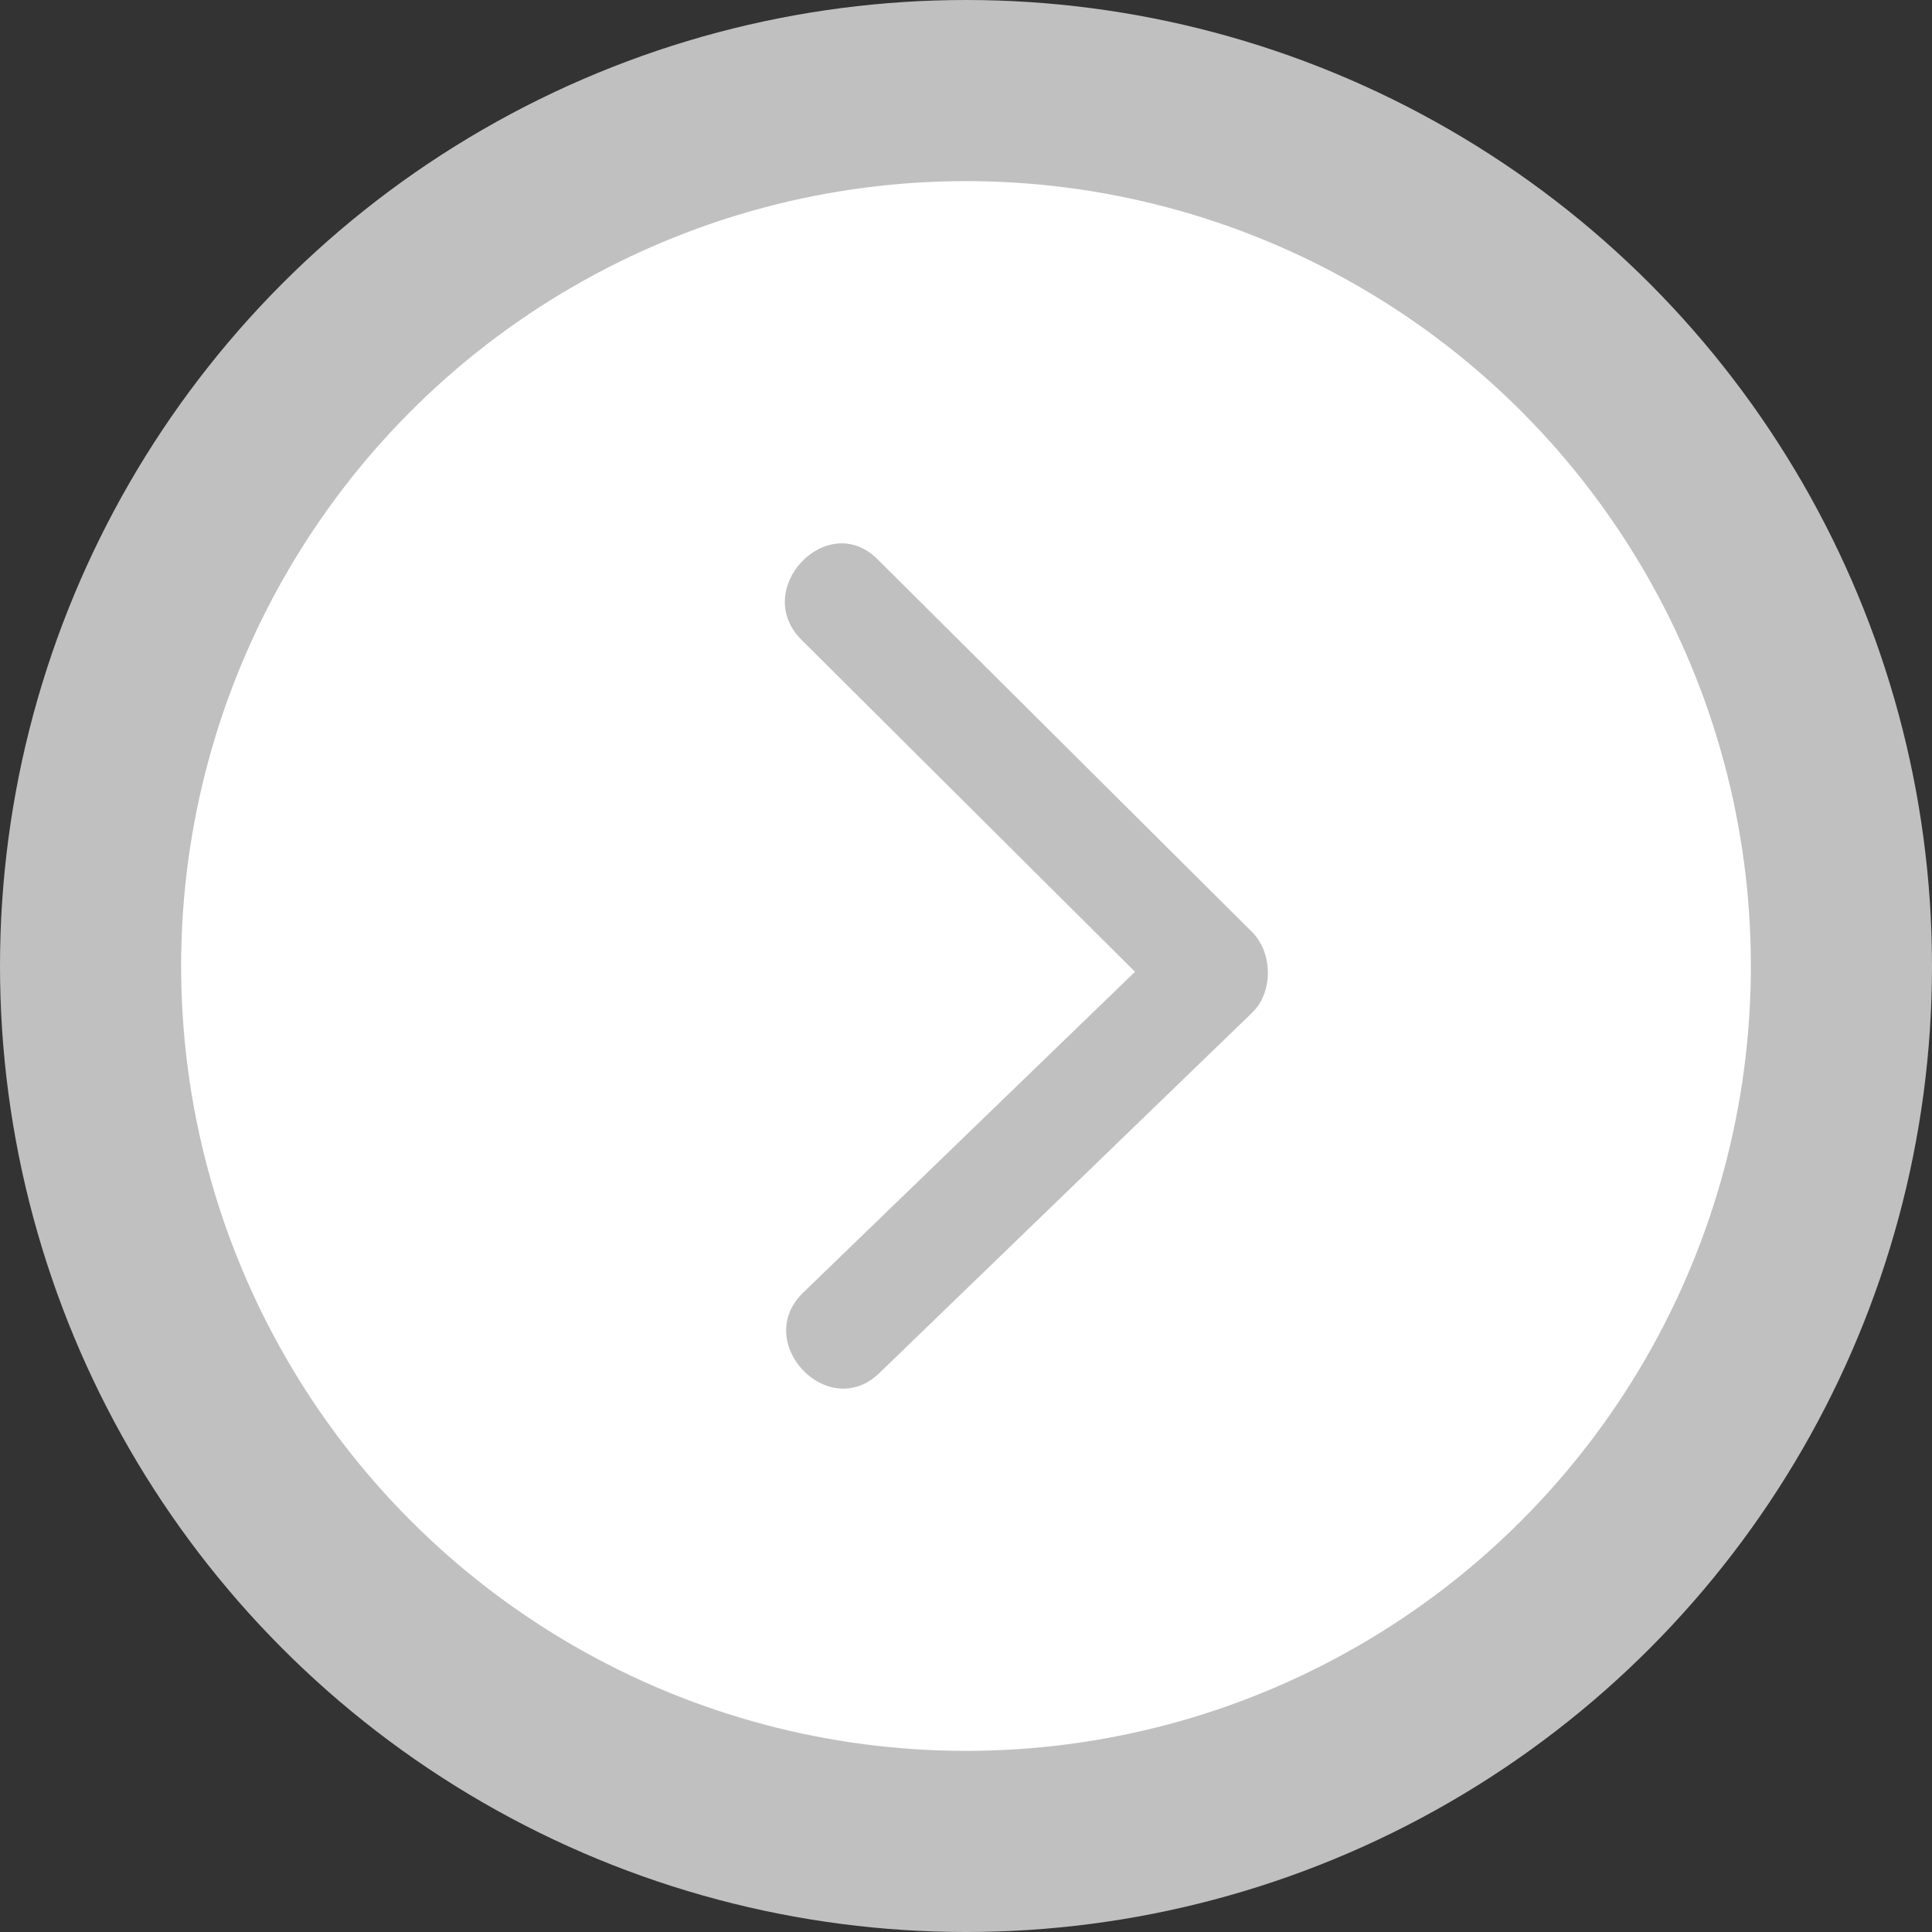<?xml version="1.0" encoding="UTF-8"?>
<svg width="32px" height="32px" viewBox="0 0 32 32" version="1.1" xmlns="http://www.w3.org/2000/svg" xmlns:xlink="http://www.w3.org/1999/xlink">
    <rect x="0" y="0" width="32" height="32" fill="#333333" stroke="none"/>
    <title>编组 13</title>
    <g id="页面-1" stroke="none" stroke-width="1" fill="none" fill-rule="evenodd">
        <g id="OpenCFD获奖情况" transform="translate(-1529, -317)">
            <g id="3" transform="translate(359, 100)">
                <g id="时间轴" transform="translate(0, 196)">
                    <g id="编组-13" transform="translate(1170, 21)">
                        <circle id="椭圆形" stroke="#C0C0C0" stroke-width="3" fill="#FFFFFF" cx="16" cy="16" r="14.5"></circle>
                        <path d="M16.227,19.74 C14.236,17.681 12.246,15.622 10.257,13.564 C9.437,12.716 10.769,11.452 11.591,12.304 C13.363,14.136 15.133,15.968 16.904,17.799 C18.737,15.958 20.571,14.117 22.403,12.275 C23.237,11.437 24.569,12.701 23.736,13.536 C21.678,15.605 19.62,17.672 17.561,19.74 C17.219,20.082 16.565,20.091 16.227,19.74 L16.227,19.74 Z" id="路径" fill="#C0C0C0" fill-rule="nonzero" transform="translate(17, 16) rotate(-90) translate(-17, -16) "></path>
                    </g>
                </g>
            </g>
        </g>
    </g>
</svg>